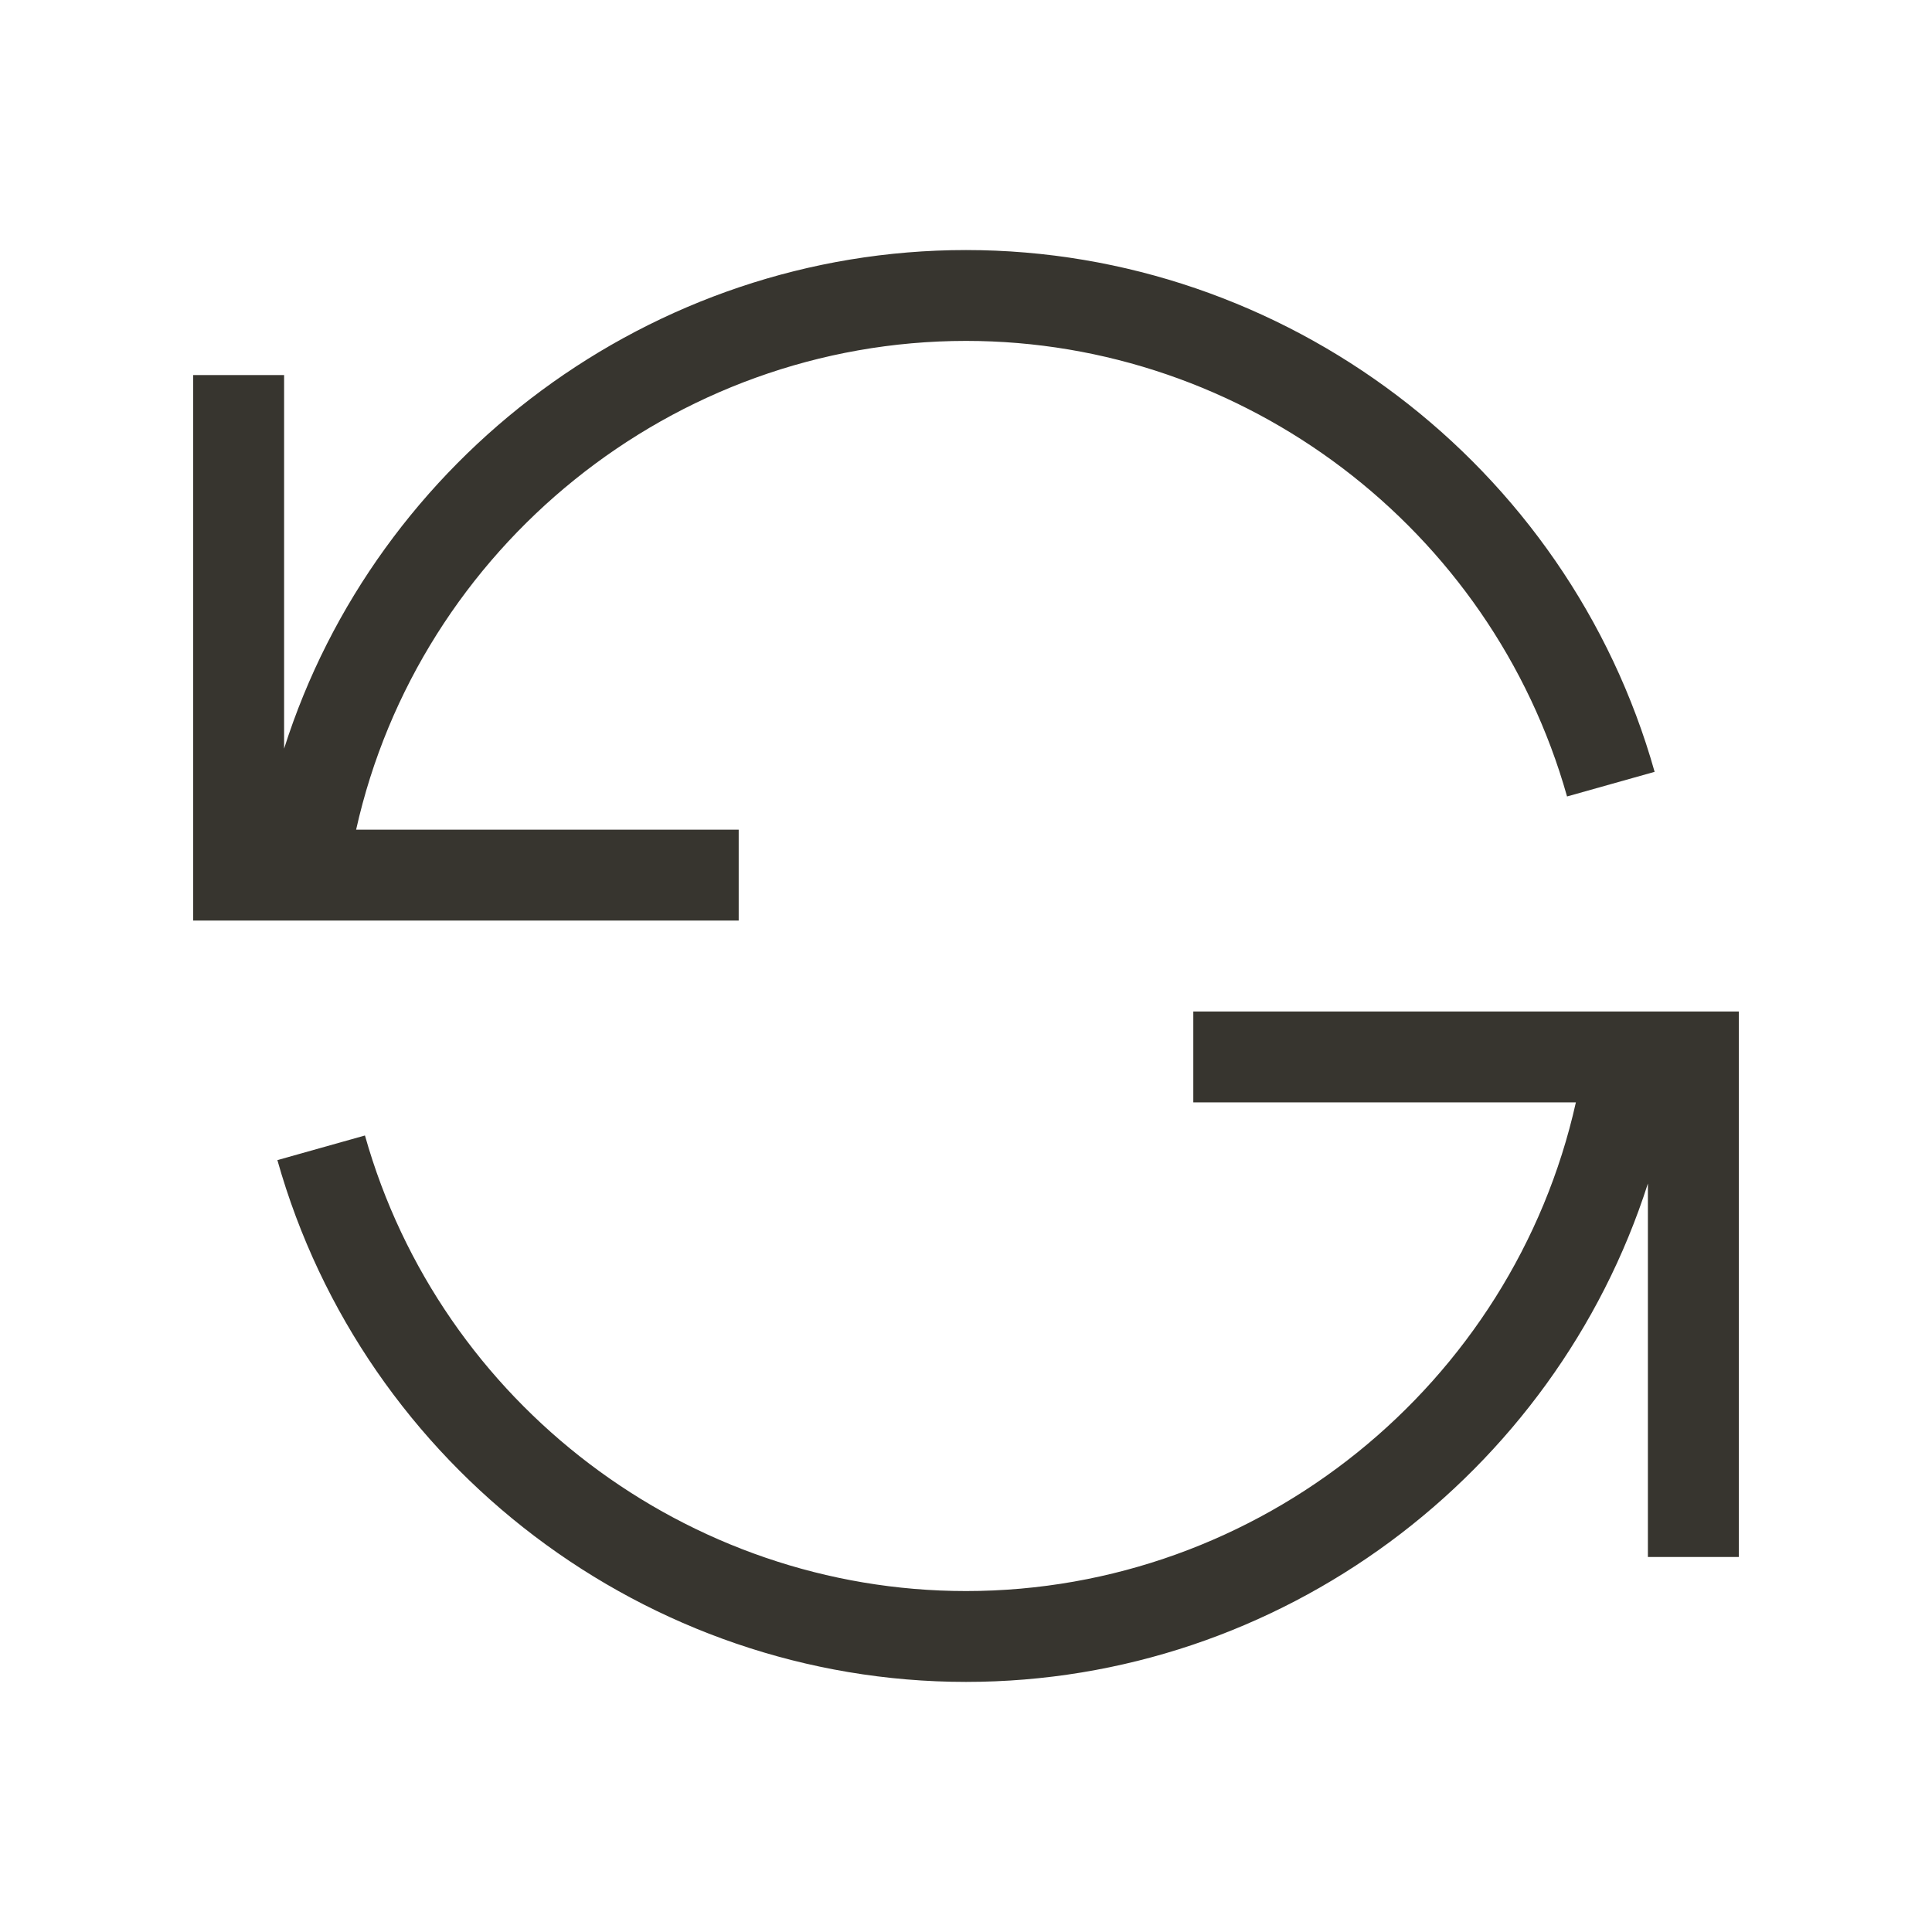 <!-- Generated by IcoMoon.io -->
<svg version="1.1" xmlns="http://www.w3.org/2000/svg" width="40" height="40" viewBox="0 0 40 40">
<title>th-reload</title>
<path fill="#37352f" d="M15.294 19.059h-11.294v-11.294h1.882v7.735c1.907-6.010 7.597-10.323 14.118-10.323 6.6 0 12.463 4.442 14.257 10.803l-1.813 0.51c-1.566-5.553-6.684-9.432-12.444-9.432-6.072 0.002-11.324 4.284-12.627 10.12h7.921v1.882zM24.706 20.941v1.882h7.921c-1.304 5.837-6.549 10.118-12.627 10.118-5.764 0-10.88-3.88-12.444-9.432l-1.813 0.51c1.792 6.36 7.656 10.803 14.257 10.803 6.511 0 12.188-4.292 14.118-10.319v7.733h1.882v-11.294h-11.294z"></path>
</svg>
